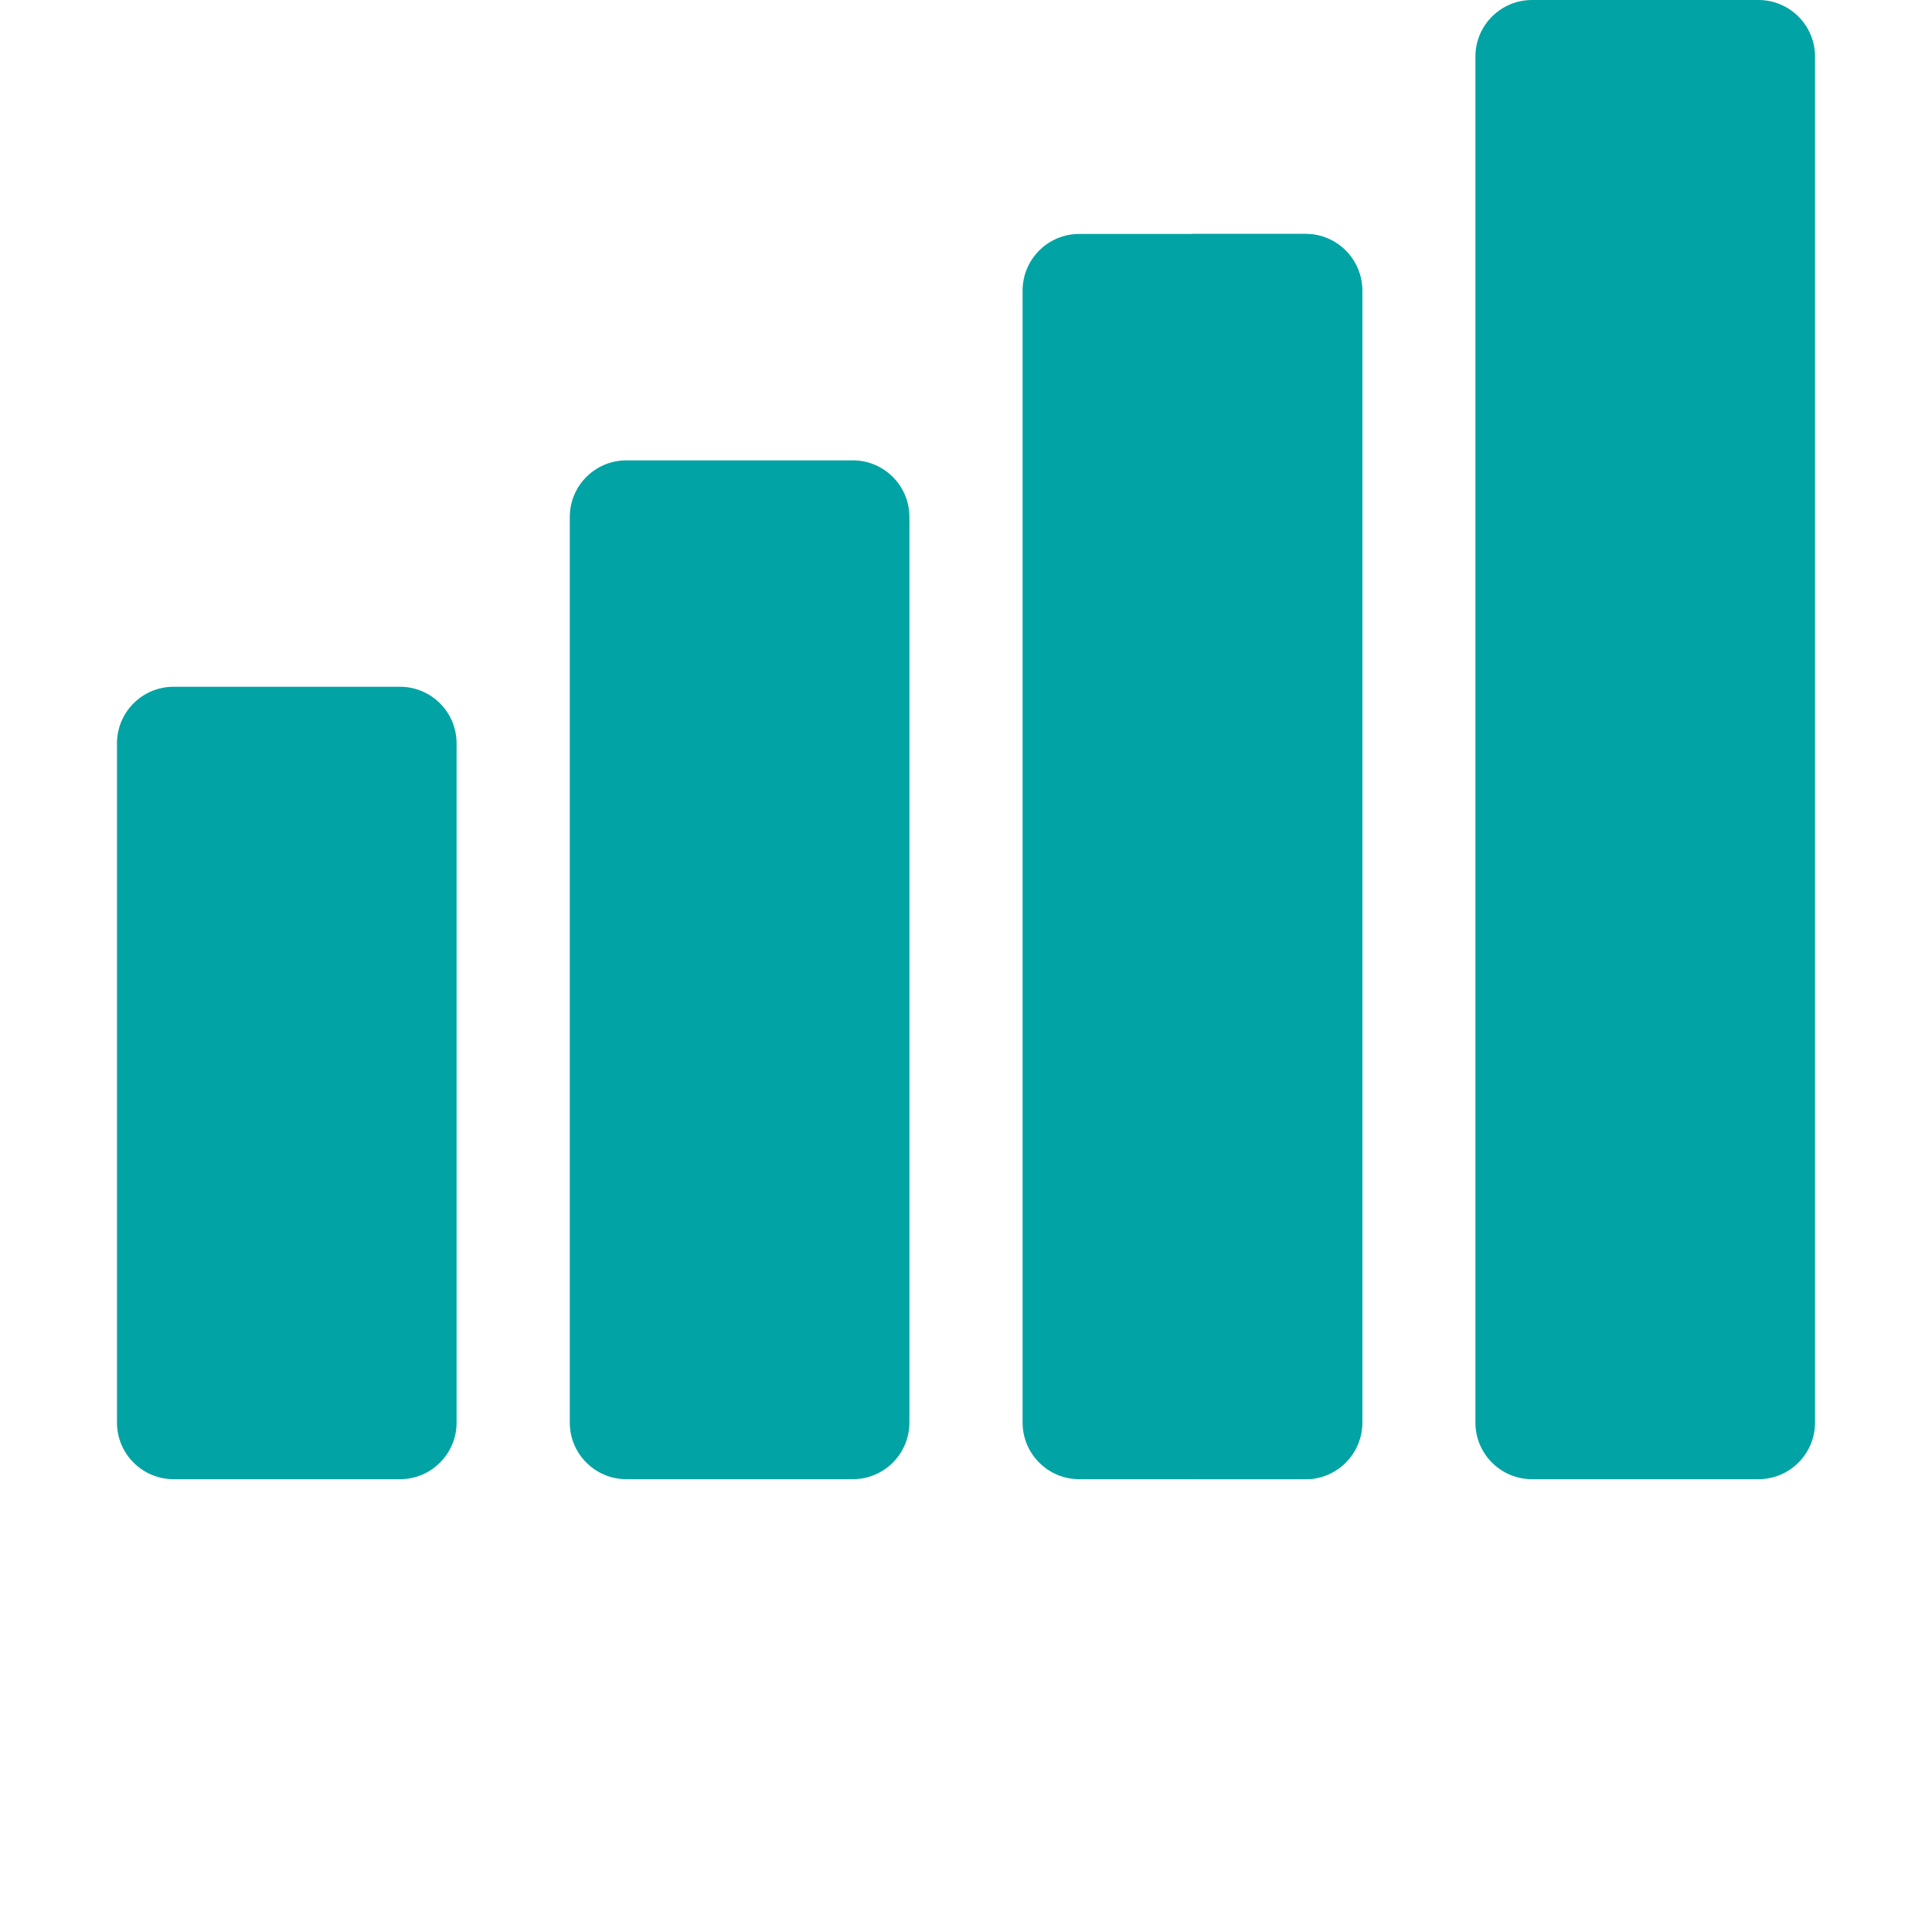 <svg id="Capa_1" enable-background="new 0 0 512 512"  viewBox="0 0 512 512" xmlns="http://www.w3.org/2000/svg"><g><g>
<path d="m466 392h-60c-8.284 0-15-6.716-15-15v-362c0-8.284 6.716-15 15-15h60c8.284 0 15 6.716 15 15v362c0 8.284-6.716 15-15 15z" fill="#01a3a4"/></g><g>
<path d="m346 62h-60c-8.28 0-15 6.72-15 15v300c0 8.28 6.72 15 15 15h60c8.28 0 15-6.72 15-15v-300c0-8.28-6.72-15-15-15z" fill="#01a3a4"/></g>
<path d="m361 77v300c0 8.28-6.72 15-15 15h-30v-330h30c8.28 0 15 6.72 15 15z" fill="#01a3a4"/><g>
<path d="m226 392h-60c-8.284 0-15-6.716-15-15v-240c0-8.284 6.716-15 15-15h60c8.284 0 15 6.716 15 15v240c0 8.284-6.716 15-15 15z" fill="#01a3a4"/></g><g>
<path d="m106 392h-60c-8.284 0-15-6.716-15-15v-180c0-8.284 6.716-15 15-15h60c8.284 0 15 6.716 15 15v180c0 8.284-6.716 15-15 15z" fill="#01a3a4"/></g>
</g></svg>